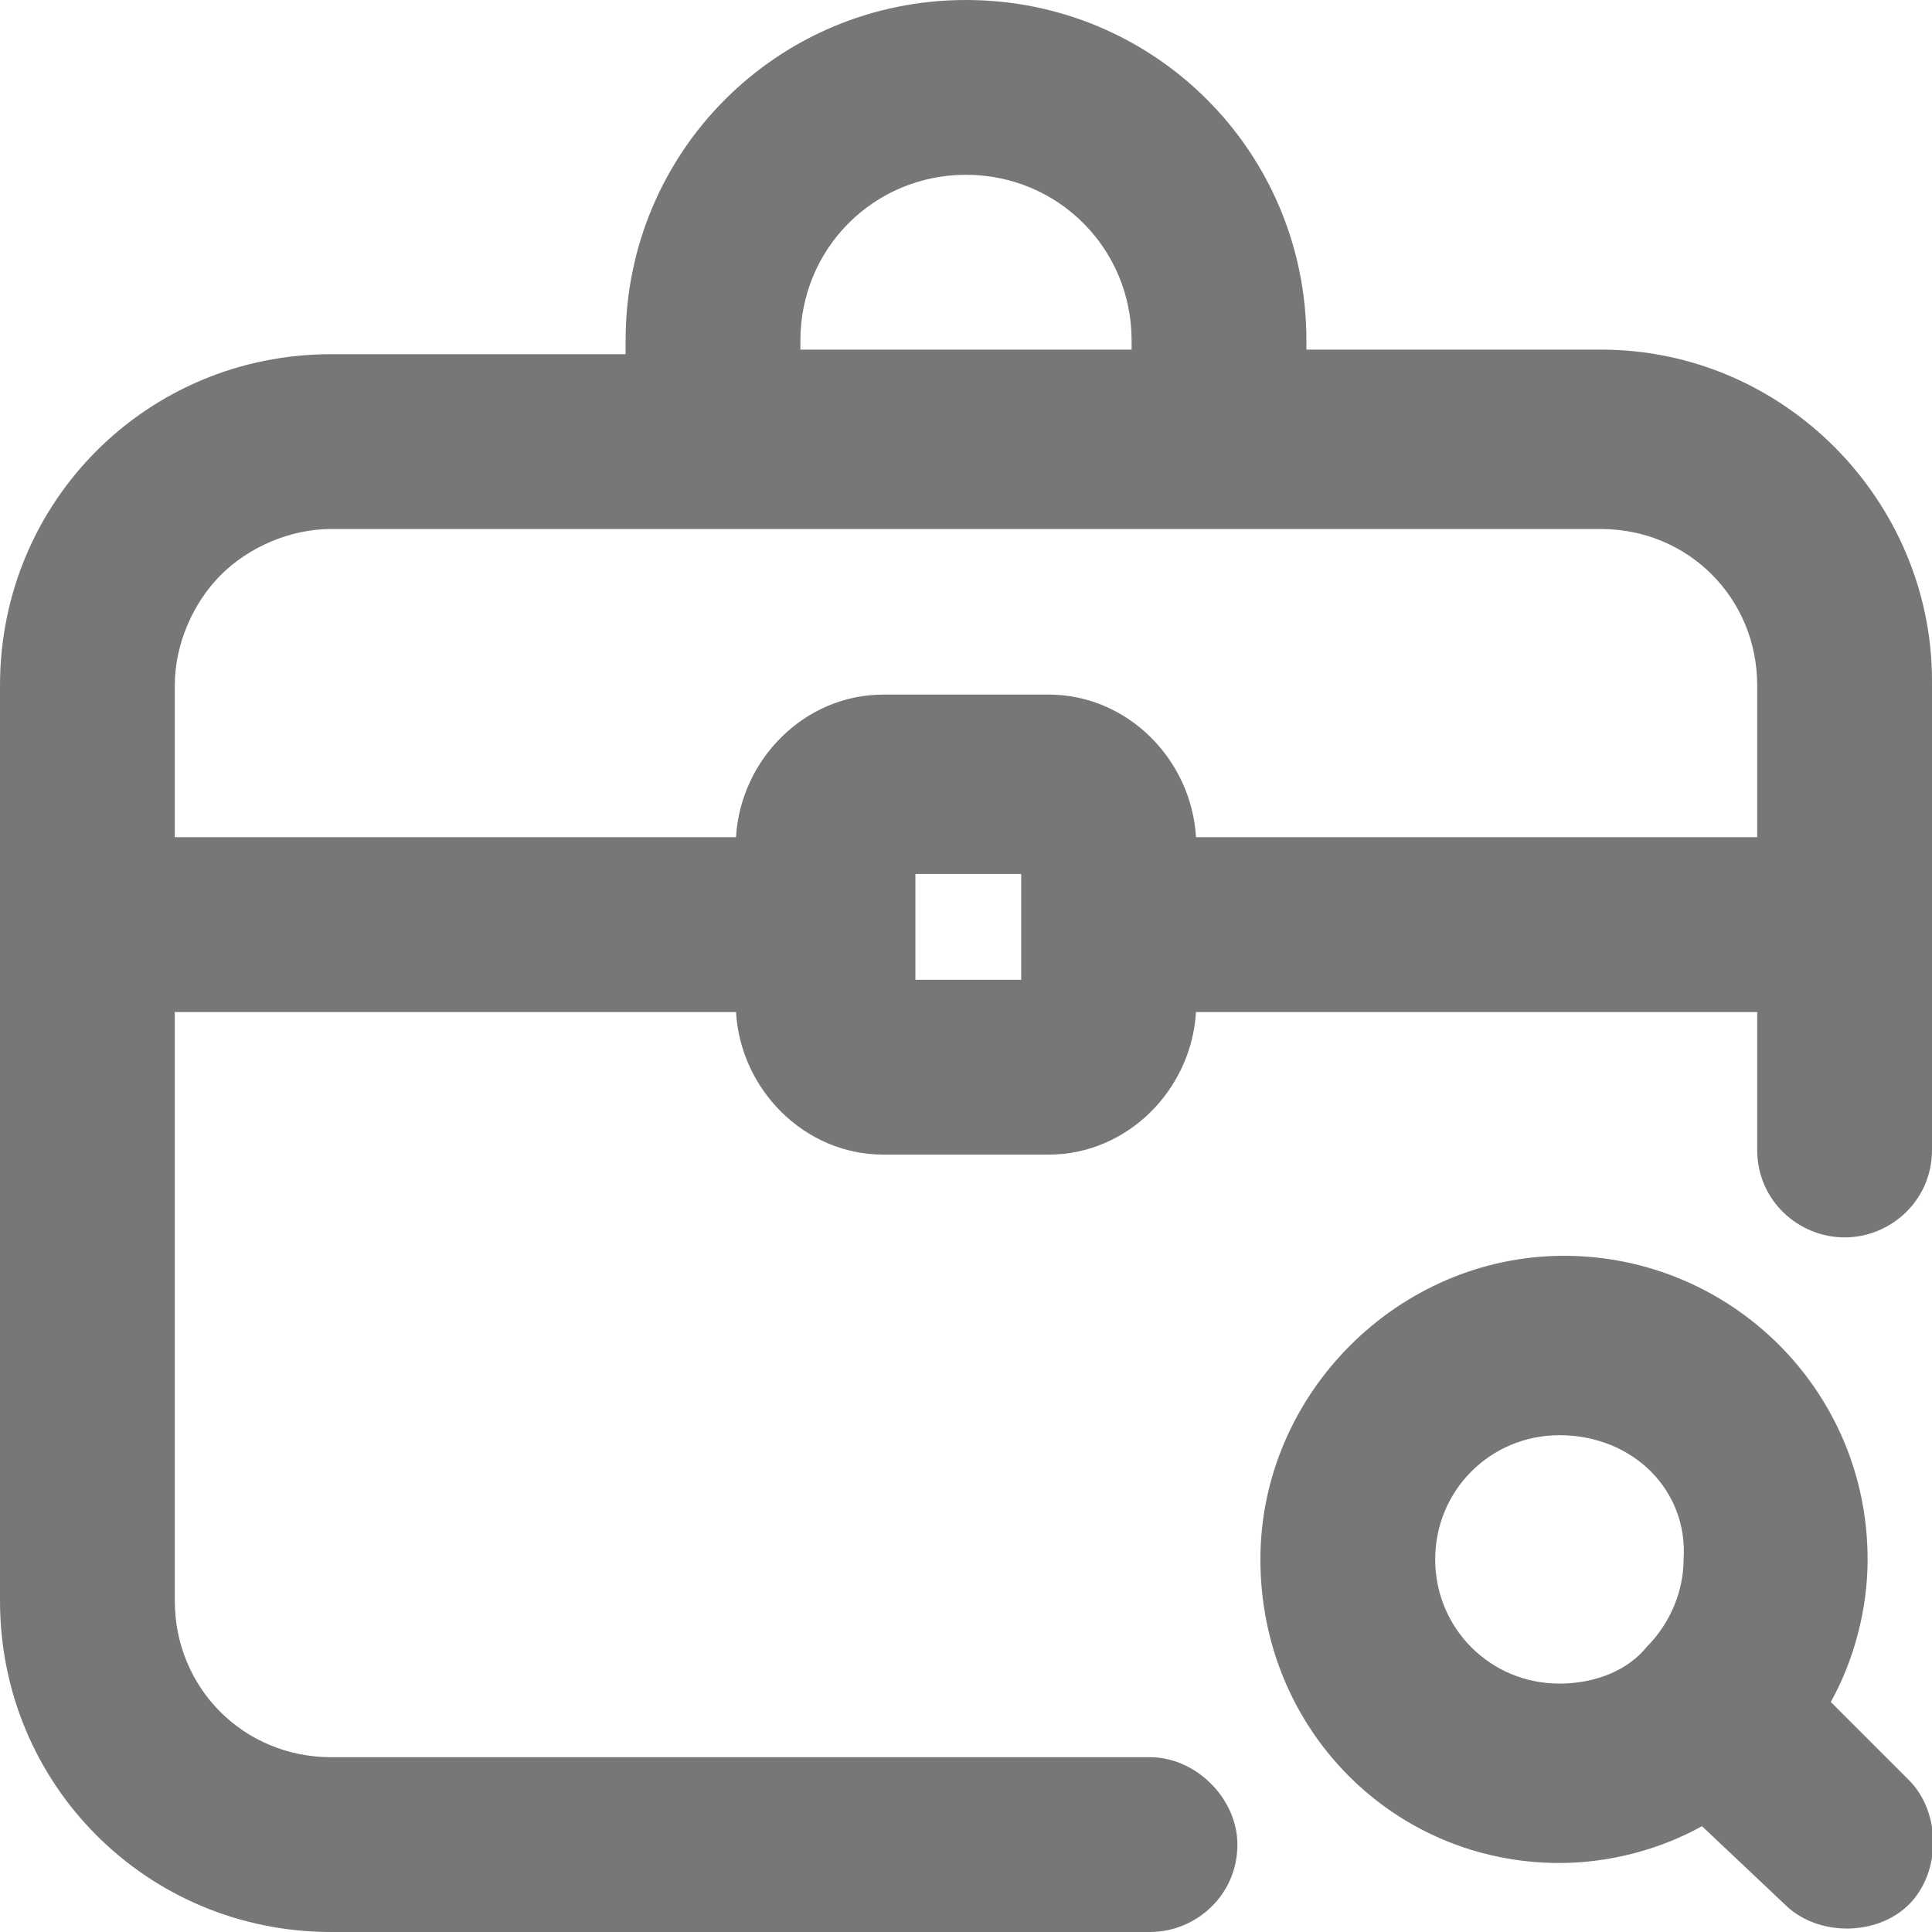 <svg xmlns="http://www.w3.org/2000/svg" viewBox="0 0 42 42"><g fill="#77777A"><path d="M27.4 33.9c0-3.6 3-6.6 6.6-6.6 3.6 0 6.6 2.9 6.6 6.6 0 1.1-.3 2.2-.8 3.1l1.7 1.7c.7.7.7 2 0 2.7-.7.7-2 .7-2.7 0L37 39.7c-.9.5-2 .8-3.1.8-3.6 0-6.5-2.9-6.5-6.6zm6.5-2.7c-1.5 0-2.7 1.2-2.7 2.7 0 1.5 1.2 2.7 2.7 2.7.8 0 1.5-.3 1.9-.8.5-.5.8-1.2.8-1.9.1-1.5-1.1-2.7-2.7-2.7z"/><path d="M22.2 21.3V19h-2.3v2.3h2.3zm2.4-13.7v-.2c0-2-1.6-3.6-3.6-3.6s-3.6 1.6-3.6 3.6v.2h7.2zM7.2 11.5c-.9 0-1.8.4-2.4 1-.6.6-1 1.5-1 2.4v3.3H16c.1-1.7 1.5-3.1 3.2-3.1h3.6c1.7 0 3.1 1.4 3.2 3.1h12.2v-3.3c0-1.9-1.5-3.4-3.4-3.4H7.2zm6.4-4.1C13.6 3.3 16.9 0 21 0c4.1 0 7.4 3.3 7.4 7.4v.2h6.4c4 0 7.2 3.3 7.2 7.2V25c0 1.1-.9 1.9-1.9 1.9s-1.9-.8-1.9-1.9v-3H26c-.1 1.7-1.5 3.1-3.2 3.1h-3.6c-1.7 0-3.1-1.4-3.2-3.1H3.8v12.8c0 1.9 1.5 3.4 3.4 3.4H25c1 0 1.9.9 1.9 1.9 0 1.1-.9 1.9-1.9 1.9H7.2c-4 0-7.2-3.2-7.2-7.2V14.9c0-4 3.2-7.2 7.2-7.2h6.4v-.3z"/></g></svg>